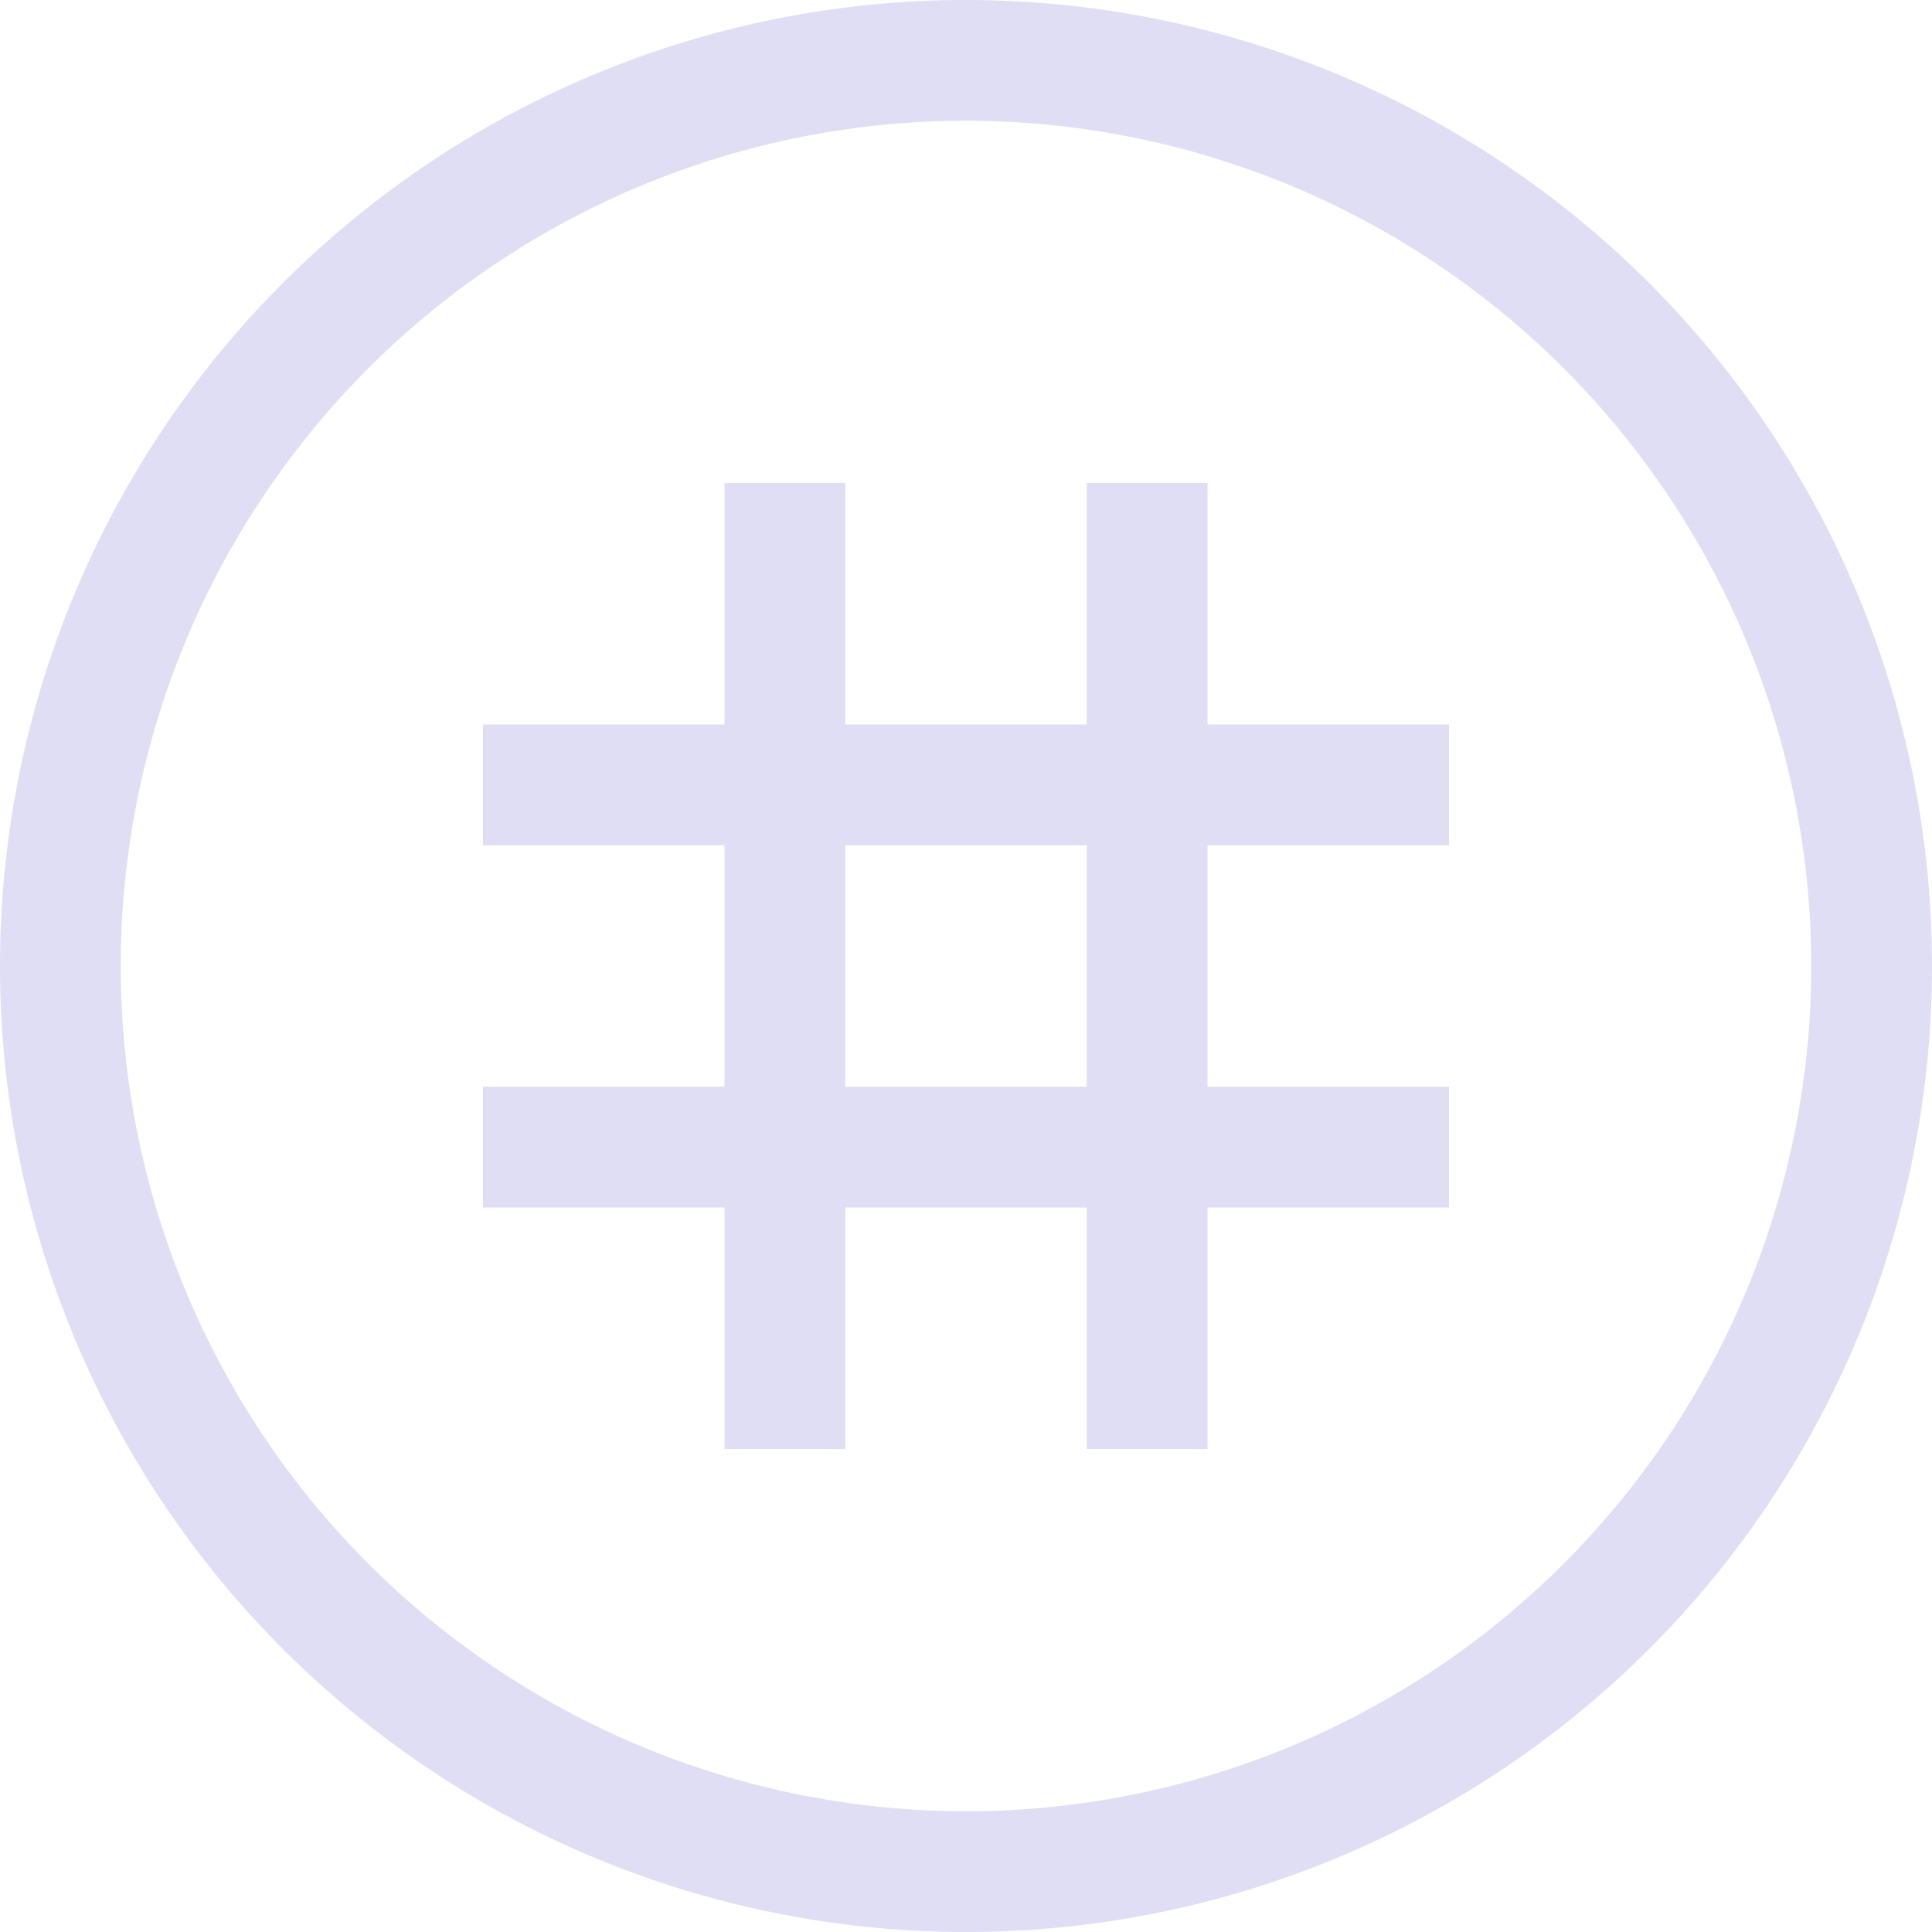 <svg width="16px" height="16px" version="1.1" viewBox="0 0 16 16" xmlns="http://www.w3.org/2000/svg">
 <path d="m8 0a8 8 0 0 0-8 8 8 8 0 0 0 8 8 8 8 0 0 0 8-8 8 8 0 0 0-8-8zm0 1a7 7 0 0 1 7 7 7 7 0 0 1-7 7 7 7 0 0 1-7-7 7 7 0 0 1 7-7z" fill="#e0def4"/>
 <rect x="6" y="4" width="1" height="8" fill="#e0def4"/>
 <rect x="9" y="4" width="1" height="8" fill="#e0def4"/>
 <rect x="4" y="6" width="8" height="1" fill="#e0def4"/>
 <rect x="4" y="9" width="8" height="1" fill="#e0def4"/>
</svg>
